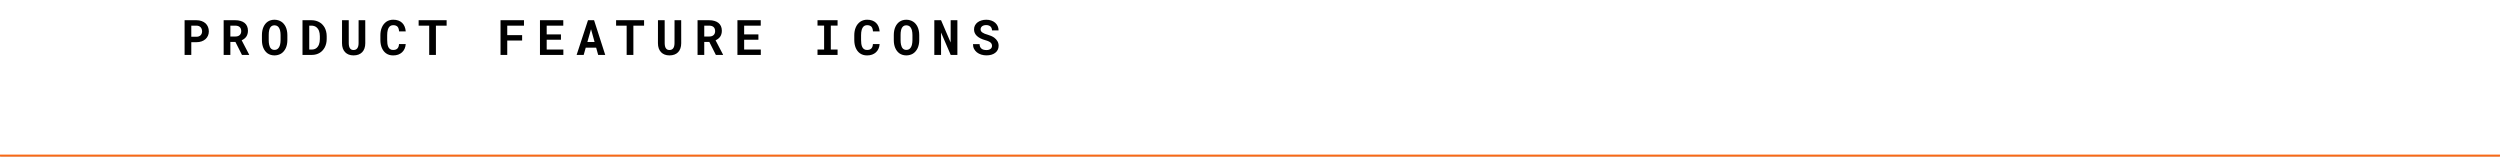 <svg width="1229" height="77" viewBox="0 0 1229 77" xmlns="http://www.w3.org/2000/svg">
<g id="Library Section Header">
<path d="M94.039 20.742H96.582C97.512 20.742 98.352 20.609 99.102 20.344C99.852 20.078 100.492 19.707 101.023 19.23C101.547 18.762 101.949 18.203 102.23 17.555C102.52 16.906 102.664 16.199 102.664 15.434C102.664 14.613 102.52 13.867 102.23 13.195C101.949 12.523 101.547 11.945 101.023 11.461C100.492 10.984 99.852 10.613 99.102 10.348C98.352 10.074 97.512 9.938 96.582 9.938H90.746V27H94.039V20.742ZM94.039 18.07V12.609H96.582C97.051 12.609 97.457 12.684 97.801 12.832C98.144 12.98 98.434 13.184 98.668 13.441C98.894 13.699 99.062 14 99.172 14.344C99.289 14.688 99.348 15.059 99.348 15.457C99.348 15.801 99.289 16.133 99.172 16.453C99.062 16.766 98.894 17.043 98.668 17.285C98.434 17.527 98.144 17.719 97.801 17.859C97.457 18 97.051 18.07 96.582 18.07H94.039ZM115.738 20.625L118.949 27H122.477V26.848L118.809 19.805C119.277 19.594 119.699 19.344 120.074 19.055C120.457 18.766 120.785 18.426 121.059 18.035C121.324 17.652 121.527 17.219 121.668 16.734C121.816 16.242 121.891 15.691 121.891 15.082C121.891 14.238 121.742 13.496 121.445 12.855C121.156 12.215 120.742 11.68 120.203 11.25C119.656 10.82 119 10.496 118.234 10.277C117.469 10.051 116.613 9.938 115.668 9.938H109.949V27H113.242V20.625H115.738ZM113.242 17.953V12.609H115.668C116.121 12.609 116.523 12.664 116.875 12.773C117.227 12.883 117.523 13.039 117.766 13.242C118.039 13.469 118.242 13.758 118.375 14.109C118.516 14.453 118.586 14.852 118.586 15.305C118.586 15.68 118.531 16.02 118.422 16.324C118.32 16.629 118.168 16.891 117.965 17.109C117.723 17.383 117.406 17.594 117.016 17.742C116.633 17.883 116.188 17.953 115.68 17.953H113.242ZM141.27 19.723V17.238C141.27 16.465 141.195 15.734 141.047 15.047C140.906 14.359 140.699 13.727 140.426 13.148C140.176 12.641 139.875 12.176 139.523 11.754C139.18 11.332 138.777 10.973 138.316 10.676C137.855 10.363 137.336 10.125 136.758 9.961C136.188 9.789 135.574 9.703 134.918 9.703C134.27 9.703 133.668 9.785 133.113 9.949C132.559 10.113 132.059 10.348 131.613 10.652C131.16 10.965 130.758 11.34 130.406 11.777C130.062 12.215 129.77 12.703 129.527 13.242C129.277 13.812 129.086 14.434 128.953 15.105C128.828 15.777 128.766 16.488 128.766 17.238V19.723C128.766 20.426 128.82 21.094 128.93 21.727C129.047 22.359 129.215 22.945 129.434 23.484C129.676 24.07 129.977 24.598 130.336 25.066C130.695 25.527 131.102 25.922 131.555 26.25C132.016 26.562 132.527 26.805 133.09 26.977C133.652 27.148 134.266 27.234 134.93 27.234C135.555 27.234 136.137 27.156 136.676 27C137.223 26.852 137.723 26.641 138.176 26.367C138.676 26.055 139.121 25.664 139.512 25.195C139.902 24.727 140.23 24.211 140.496 23.648C140.746 23.086 140.938 22.477 141.07 21.82C141.203 21.156 141.27 20.457 141.27 19.723ZM137.93 17.215V19.723C137.93 20.145 137.906 20.551 137.859 20.941C137.82 21.332 137.758 21.691 137.672 22.02C137.562 22.441 137.414 22.82 137.227 23.156C137.047 23.484 136.824 23.758 136.559 23.977C136.348 24.156 136.105 24.293 135.832 24.387C135.559 24.48 135.258 24.527 134.93 24.527C134.586 24.527 134.277 24.477 134.004 24.375C133.738 24.273 133.5 24.129 133.289 23.941C133.062 23.73 132.863 23.457 132.691 23.121C132.527 22.777 132.402 22.398 132.316 21.984C132.238 21.656 132.184 21.301 132.152 20.918C132.121 20.535 132.105 20.137 132.105 19.723V17.215C132.105 16.777 132.121 16.359 132.152 15.961C132.191 15.562 132.25 15.195 132.328 14.859C132.43 14.422 132.57 14.039 132.75 13.711C132.938 13.383 133.164 13.109 133.43 12.891C133.625 12.742 133.844 12.629 134.086 12.551C134.336 12.473 134.613 12.434 134.918 12.434C135.238 12.434 135.527 12.477 135.785 12.562C136.051 12.648 136.289 12.77 136.5 12.926C136.766 13.137 136.996 13.41 137.191 13.746C137.387 14.074 137.543 14.449 137.66 14.871C137.754 15.207 137.82 15.574 137.859 15.973C137.906 16.363 137.93 16.777 137.93 17.215ZM148.707 27H153.289C154.047 27 154.758 26.906 155.422 26.719C156.094 26.531 156.707 26.262 157.262 25.91C157.738 25.613 158.176 25.246 158.574 24.809C158.973 24.363 159.32 23.879 159.617 23.355C159.93 22.77 160.172 22.125 160.344 21.422C160.516 20.719 160.602 19.973 160.602 19.184V17.777C160.602 16.957 160.508 16.184 160.32 15.457C160.141 14.73 159.883 14.066 159.547 13.465C159.258 12.973 158.918 12.52 158.527 12.105C158.145 11.684 157.707 11.328 157.215 11.039C156.652 10.688 156.027 10.418 155.34 10.23C154.652 10.035 153.914 9.938 153.125 9.938H148.707V27ZM152.023 12.609H153.125C153.523 12.609 153.891 12.656 154.227 12.75C154.57 12.836 154.883 12.961 155.164 13.125C155.531 13.344 155.852 13.625 156.125 13.969C156.406 14.312 156.633 14.703 156.805 15.141C156.945 15.508 157.051 15.914 157.121 16.359C157.199 16.797 157.238 17.262 157.238 17.754V19.184C157.238 19.707 157.199 20.195 157.121 20.648C157.051 21.094 156.945 21.5 156.805 21.867C156.633 22.289 156.426 22.66 156.184 22.98C155.949 23.293 155.684 23.551 155.387 23.754C155.098 23.949 154.777 24.098 154.426 24.199C154.074 24.301 153.695 24.352 153.289 24.352H152.023V12.609ZM179.559 9.938H176.289L176.277 21.246C176.27 21.801 176.211 22.289 176.102 22.711C175.992 23.133 175.828 23.484 175.609 23.766C175.406 24.039 175.148 24.246 174.836 24.387C174.531 24.52 174.18 24.586 173.781 24.586C173.414 24.586 173.09 24.523 172.809 24.398C172.527 24.266 172.289 24.07 172.094 23.812C171.883 23.531 171.723 23.176 171.613 22.746C171.512 22.316 171.457 21.816 171.449 21.246L171.438 9.938H168.145L168.133 21.246C168.133 22.199 168.266 23.051 168.531 23.801C168.805 24.543 169.188 25.168 169.68 25.676C170.172 26.184 170.762 26.57 171.449 26.836C172.145 27.102 172.922 27.234 173.781 27.234C174.695 27.234 175.508 27.102 176.219 26.836C176.938 26.57 177.547 26.18 178.047 25.664C178.539 25.156 178.914 24.531 179.172 23.789C179.438 23.047 179.57 22.199 179.57 21.246L179.559 9.938ZM199.453 21.656H196.16C196.129 22.172 196.043 22.613 195.902 22.98C195.762 23.348 195.57 23.648 195.328 23.883C195.086 24.117 194.793 24.289 194.449 24.398C194.105 24.508 193.719 24.562 193.289 24.562C192.969 24.562 192.676 24.527 192.41 24.457C192.152 24.379 191.918 24.262 191.707 24.105C191.512 23.965 191.336 23.789 191.18 23.578C191.031 23.367 190.902 23.125 190.793 22.852C190.637 22.453 190.52 21.988 190.441 21.457C190.371 20.918 190.336 20.309 190.336 19.629V17.309C190.336 16.809 190.359 16.344 190.406 15.914C190.453 15.477 190.527 15.078 190.629 14.719C190.762 14.258 190.938 13.855 191.156 13.512C191.383 13.16 191.656 12.891 191.977 12.703C192.164 12.594 192.367 12.512 192.586 12.457C192.812 12.402 193.055 12.375 193.312 12.375C193.797 12.375 194.211 12.441 194.555 12.574C194.906 12.699 195.199 12.887 195.434 13.137C195.66 13.395 195.832 13.715 195.949 14.098C196.074 14.48 196.152 14.926 196.184 15.434H199.465C199.387 14.543 199.199 13.742 198.902 13.031C198.605 12.32 198.199 11.719 197.684 11.227C197.168 10.734 196.543 10.355 195.809 10.09C195.082 9.824 194.25 9.691 193.312 9.691C192.68 9.691 192.086 9.773 191.531 9.938C190.984 10.094 190.48 10.32 190.02 10.617C189.504 10.969 189.043 11.398 188.637 11.906C188.23 12.414 187.902 12.992 187.652 13.641C187.434 14.172 187.27 14.75 187.16 15.375C187.051 15.992 186.996 16.645 186.996 17.332V19.629C186.996 20.363 187.055 21.059 187.172 21.715C187.297 22.371 187.473 22.973 187.699 23.52C187.934 24.066 188.219 24.566 188.555 25.02C188.898 25.473 189.289 25.859 189.727 26.18C190.203 26.523 190.738 26.789 191.332 26.977C191.934 27.156 192.586 27.246 193.289 27.246C194.18 27.246 194.992 27.117 195.727 26.859C196.461 26.594 197.094 26.219 197.625 25.734C198.156 25.25 198.578 24.664 198.891 23.977C199.211 23.289 199.398 22.516 199.453 21.656ZM219.559 12.621V9.938H205.801V12.621H210.992V27H214.297V12.621H219.559ZM256.676 19.934V17.262H249.363V12.621H257.59V9.938H246.059V27H249.363V19.934H256.676ZM275.762 19.523V16.922H268.754V12.621H276.91V9.938H265.449V27H276.945V24.34H268.754V19.523H275.762ZM293.066 23.438L294.062 27H297.531L292.047 9.938H289.059L283.469 27H286.938L287.945 23.438H293.066ZM288.754 20.637L290.547 14.355L292.293 20.637H288.754ZM316.629 12.621V9.938H302.871V12.621H308.062V27H311.367V12.621H316.629ZM334.871 9.938H331.602L331.59 21.246C331.582 21.801 331.523 22.289 331.414 22.711C331.305 23.133 331.141 23.484 330.922 23.766C330.719 24.039 330.461 24.246 330.148 24.387C329.844 24.52 329.492 24.586 329.094 24.586C328.727 24.586 328.402 24.523 328.121 24.398C327.84 24.266 327.602 24.07 327.406 23.812C327.195 23.531 327.035 23.176 326.926 22.746C326.824 22.316 326.77 21.816 326.762 21.246L326.75 9.938H323.457L323.445 21.246C323.445 22.199 323.578 23.051 323.844 23.801C324.117 24.543 324.5 25.168 324.992 25.676C325.484 26.184 326.074 26.57 326.762 26.836C327.457 27.102 328.234 27.234 329.094 27.234C330.008 27.234 330.82 27.102 331.531 26.836C332.25 26.57 332.859 26.18 333.359 25.664C333.852 25.156 334.227 24.531 334.484 23.789C334.75 23.047 334.883 22.199 334.883 21.246L334.871 9.938ZM348.707 20.625L351.918 27H355.445V26.848L351.777 19.805C352.246 19.594 352.668 19.344 353.043 19.055C353.426 18.766 353.754 18.426 354.027 18.035C354.293 17.652 354.496 17.219 354.637 16.734C354.785 16.242 354.859 15.691 354.859 15.082C354.859 14.238 354.711 13.496 354.414 12.855C354.125 12.215 353.711 11.68 353.172 11.25C352.625 10.82 351.969 10.496 351.203 10.277C350.438 10.051 349.582 9.938 348.637 9.938H342.918V27H346.211V20.625H348.707ZM346.211 17.953V12.609H348.637C349.09 12.609 349.492 12.664 349.844 12.773C350.195 12.883 350.492 13.039 350.734 13.242C351.008 13.469 351.211 13.758 351.344 14.109C351.484 14.453 351.555 14.852 351.555 15.305C351.555 15.68 351.5 16.02 351.391 16.324C351.289 16.629 351.137 16.891 350.934 17.109C350.691 17.383 350.375 17.594 349.984 17.742C349.602 17.883 349.156 17.953 348.648 17.953H346.211ZM372.832 19.523V16.922H365.824V12.621H373.98V9.938H362.52V27H374.016V24.34H365.824V19.523H372.832ZM401.887 9.938V12.598H405.133V24.352H401.887V27H411.754V24.352H408.426V12.598H411.754V9.938H401.887ZM432.422 21.656H429.129C429.098 22.172 429.012 22.613 428.871 22.98C428.73 23.348 428.539 23.648 428.297 23.883C428.055 24.117 427.762 24.289 427.418 24.398C427.074 24.508 426.688 24.562 426.258 24.562C425.938 24.562 425.645 24.527 425.379 24.457C425.121 24.379 424.887 24.262 424.676 24.105C424.48 23.965 424.305 23.789 424.148 23.578C424 23.367 423.871 23.125 423.762 22.852C423.605 22.453 423.488 21.988 423.41 21.457C423.34 20.918 423.305 20.309 423.305 19.629V17.309C423.305 16.809 423.328 16.344 423.375 15.914C423.422 15.477 423.496 15.078 423.598 14.719C423.73 14.258 423.906 13.855 424.125 13.512C424.352 13.16 424.625 12.891 424.945 12.703C425.133 12.594 425.336 12.512 425.555 12.457C425.781 12.402 426.023 12.375 426.281 12.375C426.766 12.375 427.18 12.441 427.523 12.574C427.875 12.699 428.168 12.887 428.402 13.137C428.629 13.395 428.801 13.715 428.918 14.098C429.043 14.48 429.121 14.926 429.152 15.434H432.434C432.355 14.543 432.168 13.742 431.871 13.031C431.574 12.32 431.168 11.719 430.652 11.227C430.137 10.734 429.512 10.355 428.777 10.09C428.051 9.824 427.219 9.691 426.281 9.691C425.648 9.691 425.055 9.773 424.5 9.938C423.953 10.094 423.449 10.32 422.988 10.617C422.473 10.969 422.012 11.398 421.605 11.906C421.199 12.414 420.871 12.992 420.621 13.641C420.402 14.172 420.238 14.75 420.129 15.375C420.02 15.992 419.965 16.645 419.965 17.332V19.629C419.965 20.363 420.023 21.059 420.141 21.715C420.266 22.371 420.441 22.973 420.668 23.52C420.902 24.066 421.188 24.566 421.523 25.02C421.867 25.473 422.258 25.859 422.695 26.18C423.172 26.523 423.707 26.789 424.301 26.977C424.902 27.156 425.555 27.246 426.258 27.246C427.148 27.246 427.961 27.117 428.695 26.859C429.43 26.594 430.062 26.219 430.594 25.734C431.125 25.25 431.547 24.664 431.859 23.977C432.18 23.289 432.367 22.516 432.422 21.656ZM451.895 19.723V17.238C451.895 16.465 451.82 15.734 451.672 15.047C451.531 14.359 451.324 13.727 451.051 13.148C450.801 12.641 450.5 12.176 450.148 11.754C449.805 11.332 449.402 10.973 448.941 10.676C448.48 10.363 447.961 10.125 447.383 9.961C446.812 9.789 446.199 9.703 445.543 9.703C444.895 9.703 444.293 9.785 443.738 9.949C443.184 10.113 442.684 10.348 442.238 10.652C441.785 10.965 441.383 11.34 441.031 11.777C440.688 12.215 440.395 12.703 440.152 13.242C439.902 13.812 439.711 14.434 439.578 15.105C439.453 15.777 439.391 16.488 439.391 17.238V19.723C439.391 20.426 439.445 21.094 439.555 21.727C439.672 22.359 439.84 22.945 440.059 23.484C440.301 24.07 440.602 24.598 440.961 25.066C441.32 25.527 441.727 25.922 442.18 26.25C442.641 26.562 443.152 26.805 443.715 26.977C444.277 27.148 444.891 27.234 445.555 27.234C446.18 27.234 446.762 27.156 447.301 27C447.848 26.852 448.348 26.641 448.801 26.367C449.301 26.055 449.746 25.664 450.137 25.195C450.527 24.727 450.855 24.211 451.121 23.648C451.371 23.086 451.562 22.477 451.695 21.82C451.828 21.156 451.895 20.457 451.895 19.723ZM448.555 17.215V19.723C448.555 20.145 448.531 20.551 448.484 20.941C448.445 21.332 448.383 21.691 448.297 22.02C448.188 22.441 448.039 22.82 447.852 23.156C447.672 23.484 447.449 23.758 447.184 23.977C446.973 24.156 446.73 24.293 446.457 24.387C446.184 24.48 445.883 24.527 445.555 24.527C445.211 24.527 444.902 24.477 444.629 24.375C444.363 24.273 444.125 24.129 443.914 23.941C443.688 23.73 443.488 23.457 443.316 23.121C443.152 22.777 443.027 22.398 442.941 21.984C442.863 21.656 442.809 21.301 442.777 20.918C442.746 20.535 442.73 20.137 442.73 19.723V17.215C442.73 16.777 442.746 16.359 442.777 15.961C442.816 15.562 442.875 15.195 442.953 14.859C443.055 14.422 443.195 14.039 443.375 13.711C443.562 13.383 443.789 13.109 444.055 12.891C444.25 12.742 444.469 12.629 444.711 12.551C444.961 12.473 445.238 12.434 445.543 12.434C445.863 12.434 446.152 12.477 446.41 12.562C446.676 12.648 446.914 12.77 447.125 12.926C447.391 13.137 447.621 13.41 447.816 13.746C448.012 14.074 448.168 14.449 448.285 14.871C448.379 15.207 448.445 15.574 448.484 15.973C448.531 16.363 448.555 16.777 448.555 17.215ZM470.652 27V9.938H467.348L467.336 20.895L462.625 9.938H459.309V27H462.625V15.996L467.371 27H470.652ZM487.676 22.547C487.676 22.852 487.613 23.133 487.488 23.391C487.363 23.641 487.184 23.855 486.949 24.035C486.715 24.215 486.426 24.355 486.082 24.457C485.746 24.559 485.359 24.609 484.922 24.609C484.43 24.609 483.977 24.555 483.562 24.445C483.156 24.336 482.809 24.164 482.52 23.93C482.223 23.695 481.992 23.395 481.828 23.027C481.664 22.66 481.574 22.219 481.559 21.703H478.324C478.324 22.586 478.492 23.355 478.828 24.012C479.172 24.668 479.637 25.238 480.223 25.723C480.84 26.215 481.562 26.59 482.391 26.848C483.227 27.098 484.07 27.223 484.922 27.223C485.789 27.223 486.59 27.121 487.324 26.918C488.059 26.707 488.691 26.398 489.223 25.992C489.754 25.594 490.168 25.105 490.465 24.527C490.77 23.941 490.922 23.273 490.922 22.523C490.922 21.656 490.723 20.891 490.324 20.227C489.926 19.562 489.391 18.98 488.719 18.48C488.273 18.176 487.785 17.906 487.254 17.672C486.723 17.438 486.164 17.238 485.578 17.074C485.031 16.926 484.539 16.766 484.102 16.594C483.672 16.422 483.305 16.23 483 16.02C482.695 15.816 482.461 15.586 482.297 15.328C482.141 15.07 482.062 14.781 482.062 14.461C482.062 14.156 482.121 13.875 482.238 13.617C482.363 13.352 482.543 13.121 482.777 12.926C483.012 12.738 483.297 12.594 483.633 12.492C483.977 12.383 484.367 12.328 484.805 12.328C485.281 12.328 485.695 12.395 486.047 12.527C486.406 12.652 486.707 12.828 486.949 13.055C487.184 13.289 487.359 13.566 487.477 13.887C487.602 14.207 487.672 14.559 487.688 14.941H490.898C490.898 14.176 490.75 13.473 490.453 12.832C490.156 12.191 489.742 11.637 489.211 11.168C488.68 10.707 488.043 10.348 487.301 10.09C486.566 9.832 485.754 9.703 484.863 9.703C484.004 9.703 483.207 9.816 482.473 10.043C481.738 10.262 481.102 10.578 480.562 10.992C480.023 11.406 479.602 11.906 479.297 12.492C478.992 13.078 478.84 13.73 478.84 14.449C478.84 15.074 478.953 15.652 479.18 16.184C479.414 16.715 479.758 17.199 480.211 17.637C480.664 18.074 481.246 18.477 481.957 18.844C482.676 19.211 483.508 19.523 484.453 19.781C485.062 19.945 485.57 20.125 485.977 20.32C486.391 20.508 486.727 20.715 486.984 20.941C487.234 21.176 487.41 21.426 487.512 21.691C487.621 21.957 487.676 22.242 487.676 22.547Z"/>
<g>
<rect x="0.25" y="76.25" width="1228.5" height="0.5" stroke="#F96915" stroke-width="0.5"/>
</g>
</g>
</svg>
